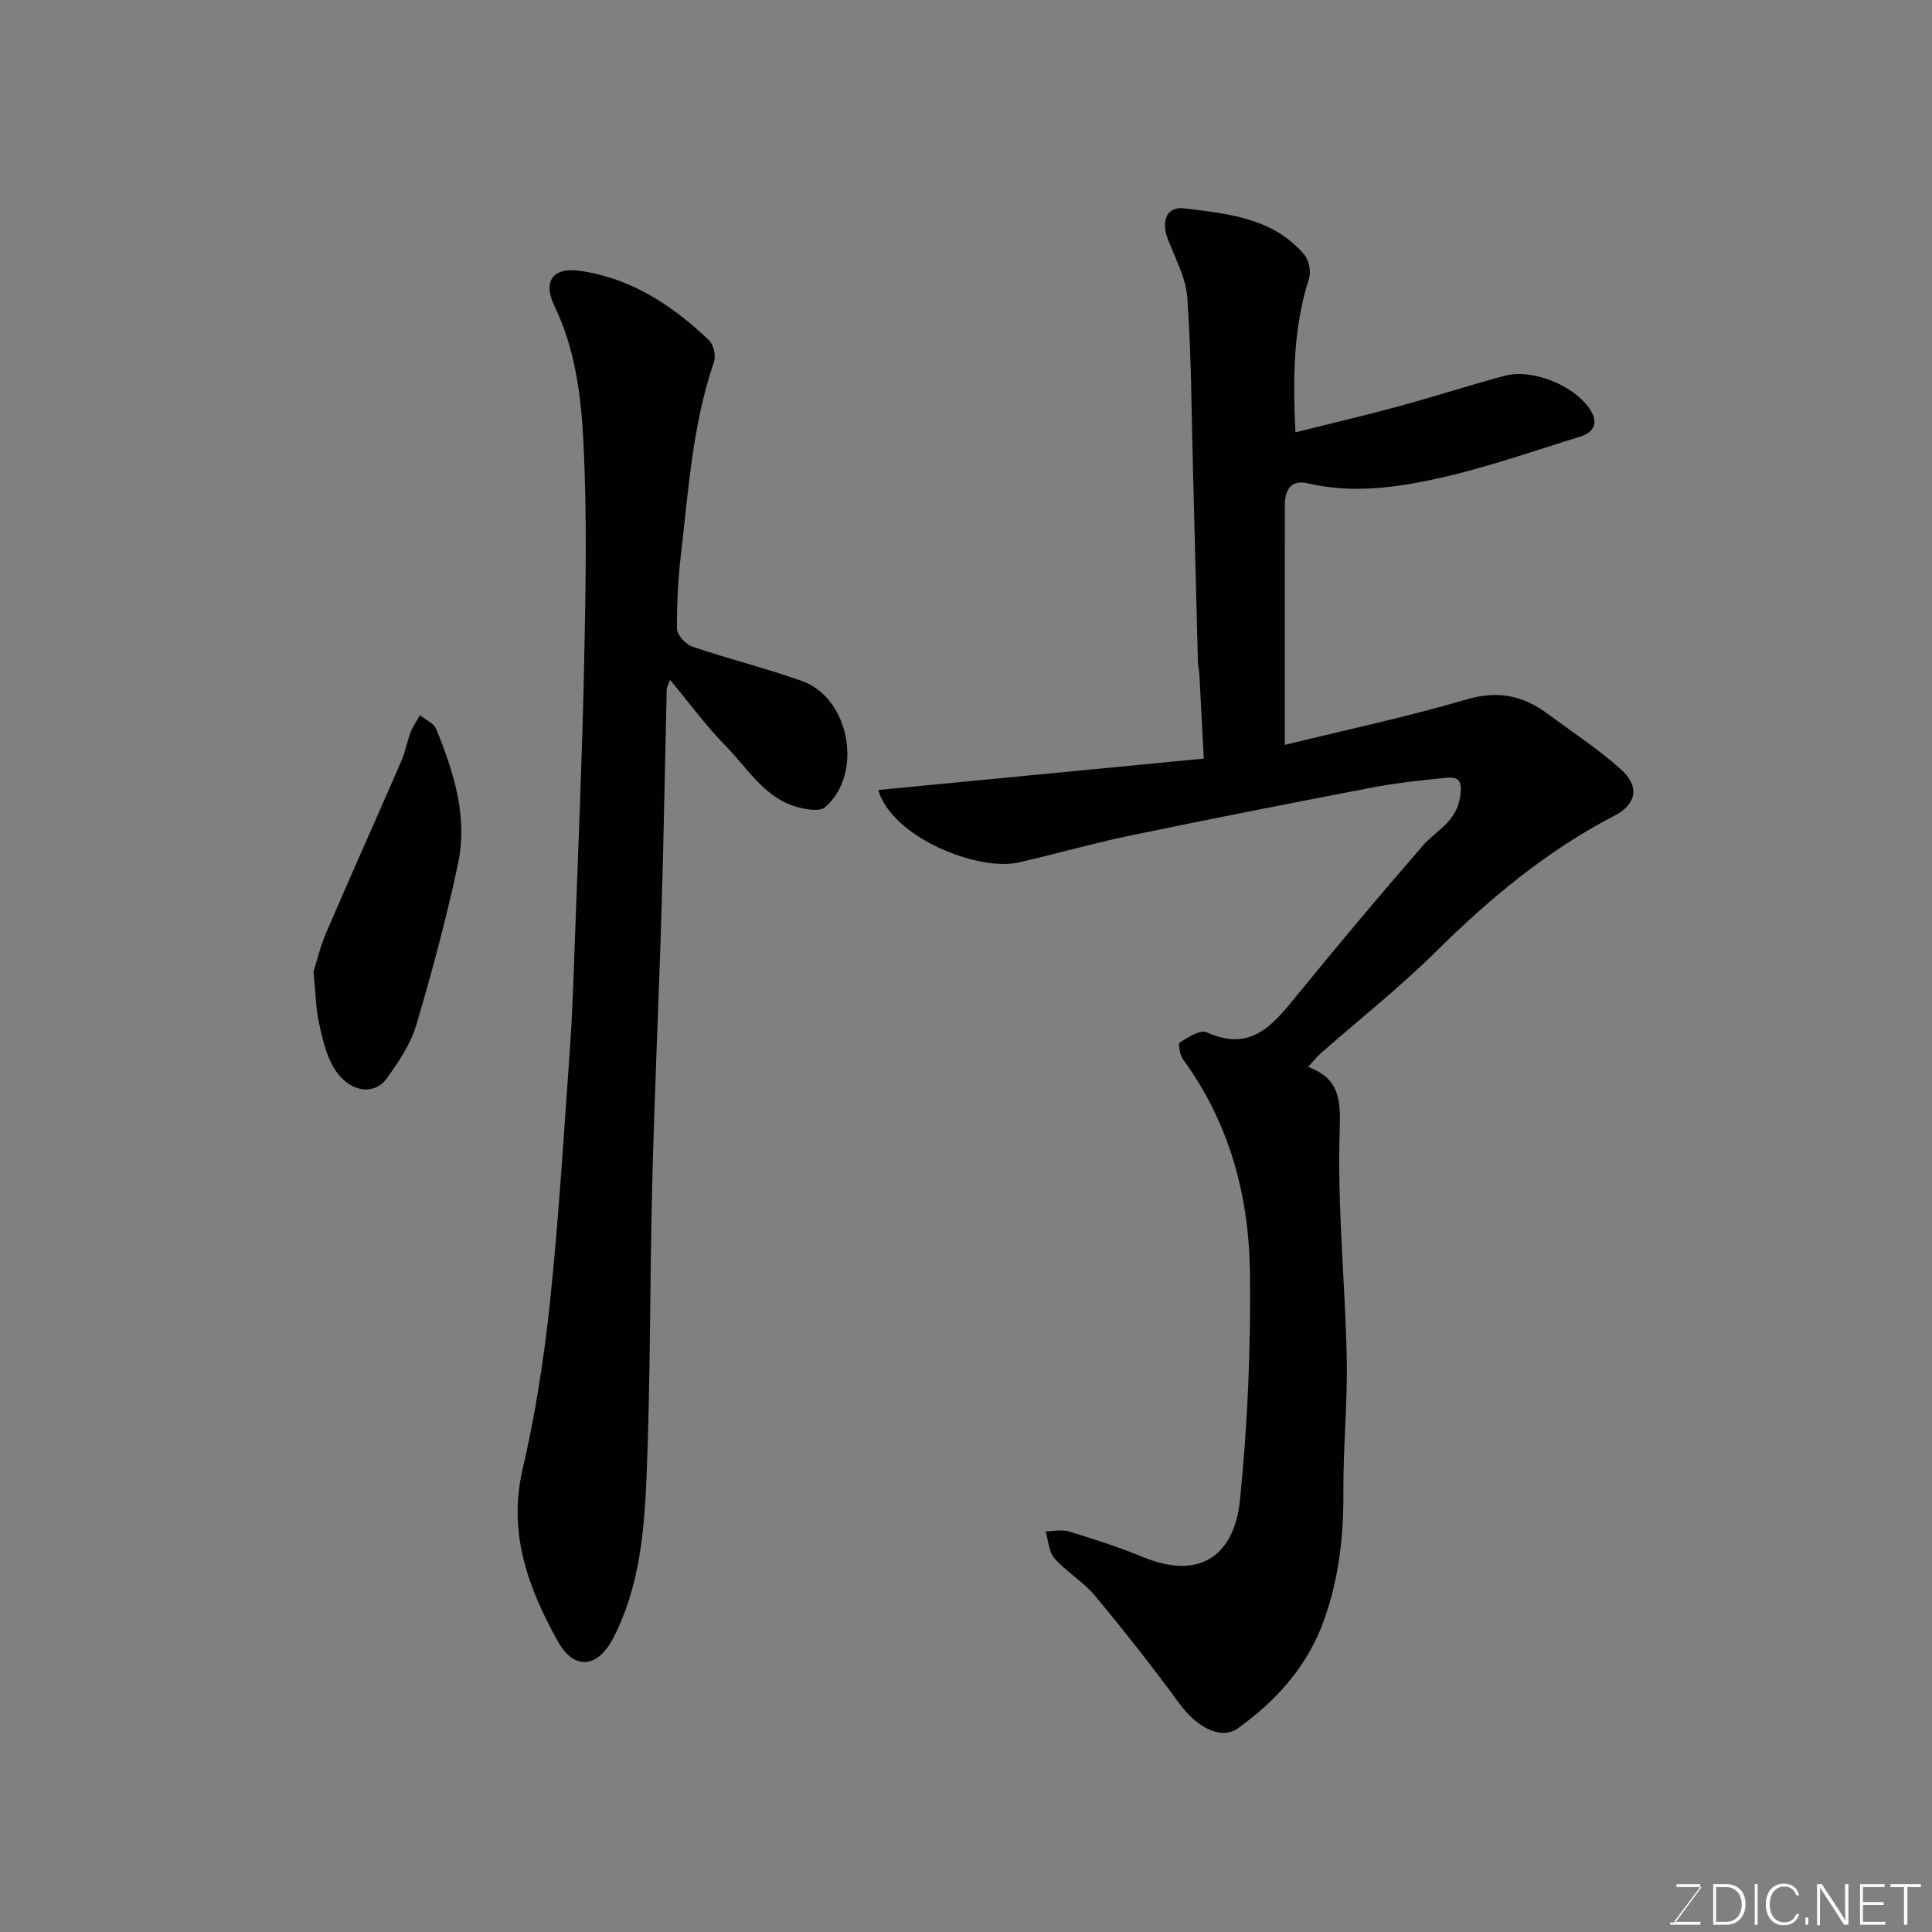 <svg enable-background="new 0 0 400 400" viewBox="0 0 400 400" xmlns="http://www.w3.org/2000/svg"><rect x="0" y="0" width="400" height="400" fill="#808080" stroke="none"/><path d="m181.83 163.56c22.64-2.18 44.58-4.3 67.4-6.5-.31-5.98-.6-11.7-.91-17.42-.04-.82-.28-1.63-.3-2.44-.35-13.27-.67-26.53-1.02-39.8-.32-11.93-.34-23.89-1.18-35.79-.3-4.17-2.57-8.23-4.09-12.28-1.37-3.66-.12-6.62 3.41-6.19 9.04 1.08 18.39 1.95 24.89 9.57.98 1.15 1.44 3.53.98 4.97-3.22 10.08-3.37 20.38-2.81 31.83 7.35-1.84 14.38-3.48 21.33-5.37 7.37-2 14.63-4.38 22.01-6.34 5.75-1.53 14.38 2 17.65 6.95 1.82 2.76.87 4.76-2.12 5.68-9.46 2.91-18.85 6.23-28.48 8.42-9.1 2.07-18.43 3.43-27.85 1.21-3.46-.81-4.72 1.38-4.73 4.52-.01 5.33-.01 10.67-.01 16v33.64c12.25-3.01 25.1-5.73 37.67-9.42 6.47-1.9 11.66-.79 16.73 2.97 5.12 3.79 10.49 7.3 15.21 11.53 3.89 3.48 3.26 7.18-1.36 9.58-14.03 7.27-25.9 17.19-37.07 28.25-7.48 7.4-15.79 13.96-23.7 20.92-.84.74-1.54 1.65-2.64 2.84 6.54 2.48 6.74 6.8 6.53 13.22-.52 15.66 1.14 31.39 1.46 47.1.19 9.26-.76 18.53-.7 27.8.07 9.13-.96 18.01-4.07 26.59-3.4 9.4-9.81 16.53-17.78 22.23-3.5 2.5-8.51-.22-12.08-5.1-5.6-7.66-11.48-15.12-17.55-22.41-2.4-2.88-5.85-4.86-8.34-7.68-1.19-1.35-1.25-3.69-1.82-5.59 1.64-.01 3.41-.42 4.91.05 5.13 1.57 10.26 3.22 15.22 5.26 12.31 5.07 18.99-.87 20.1-11.77 1.58-15.6 2.26-31.38 2.07-47.06-.19-15.9-4.21-31.03-13.86-44.2-.67-.91-1.05-3.27-.67-3.5 1.71-1.05 4.26-2.72 5.57-2.11 9.2 4.22 13.78-1.61 18.69-7.64 8.51-10.44 17.17-20.76 26-30.93 2.81-3.23 6.98-4.91 7.79-10.2.58-3.8-.65-4.15-3.31-3.88-5.04.51-10.1 1.05-15.07 2.01-16.8 3.22-33.59 6.52-50.34 10-7.64 1.59-15.15 3.77-22.77 5.5-8.15 1.83-26.01-5-28.99-15.02z" fill="#010100"/><path d="m138.74 140.78c-.5 1.28-.7 1.57-.7 1.85-.36 15.09-.61 30.19-1.06 45.28-.57 19.03-1.46 38.05-1.94 57.08-.51 20.25-.35 40.53-1.18 60.77-.47 11.37-1.47 22.85-6.86 33.32-3.22 6.25-8.09 6.9-11.56.65-6.06-10.93-10.31-22.3-7.25-35.49 2.65-11.42 4.46-23.1 5.69-34.77 1.82-17.34 2.86-34.76 4.1-52.16.52-7.25.75-14.53 1.01-21.79.7-19.36 1.55-38.72 1.95-58.08.32-15.36.63-30.75-.16-46.08-.49-9.5-1.7-19.15-6-28.05-2.45-5.08-.31-8.03 5.24-7.24 10.6 1.49 19.17 7.13 26.74 14.34.96.91 1.51 3.23 1.07 4.49-4.4 12.82-5.26 26.22-6.81 39.5-.61 5.23-.92 10.52-.86 15.78.02 1.28 1.81 3.23 3.18 3.7 7.52 2.56 15.28 4.46 22.75 7.14 9.9 3.55 12.69 19.3 4.69 26.14-.99.84-3.35.49-4.94.13-7.32-1.63-10.87-8.05-15.6-12.86-4-4.06-7.41-8.74-11.5-13.65z" fill="#010100"/><path d="m64.91 201.18c.59-1.85 1.38-5.17 2.71-8.27 5.07-11.8 10.33-23.51 15.45-35.29.83-1.92 1.19-4.04 1.94-6 .48-1.25 1.29-2.37 1.95-3.55 1.16.96 2.89 1.69 3.38 2.92 3.61 8.92 6.56 18.16 4.49 27.84-2.4 11.24-5.37 22.37-8.64 33.39-1.17 3.93-3.64 7.59-6.06 10.99-2.62 3.69-7.76 2.97-10.81-1.8-1.75-2.73-2.52-6.2-3.24-9.45-.68-3-.71-6.15-1.17-10.78z" fill="#010100"/><g fill="#fbfcfa"><path d="m346.9 398 5.4-7.3h-5.2v-.6h4.9v.6l-5.4 7.2h5.5l-.1.6h-6.2v-.5z"/><path d="m354.7 390.1h2.8c2.3 0 3.9 1.6 3.9 4.1s-1.6 4.3-3.9 4.3h-2.8zm.6 7.8h2c2.2 0 3.3-1.6 3.3-3.6 0-1.8-1-3.6-3.3-3.6h-2z"/><path d="m363.9 390.1v8.4h-.6v-8.4z"/><path d="m372.5 396.3c-.4 1.3-1.4 2.3-3.2 2.3-2.4 0-3.7-1.9-3.7-4.3 0-2.3 1.2-4.3 3.7-4.3 1.8 0 2.9 1 3.2 2.4h-.6c-.4-1.1-1.1-1.8-2.5-1.8-2.1 0-3 1.9-3 3.7s.9 3.7 3 3.7c1.4 0 2.1-.7 2.5-1.7z"/><path d="m373.8 398.5v-1.5h.6v1.5z"/><path d="m376.2 398.5v-8.4h1c1.3 2 4.4 6.6 4.9 7.6-.1-1.2-.1-2.4-.1-3.8v-3.8h.7v8.4h-.9c-1.2-1.9-4.4-6.8-5-7.7.1 1.1 0 2.3 0 3.9v3.9h-.6z"/><path d="m390 394.4h-4.3v3.5h4.7l-.1.6h-5.2v-8.4h5.1v.6h-4.5v3.1h4.3z"/><path d="m394.2 390.7h-2.8v-.6h6.3v.6h-2.8v7.8h-.7z"/></g></svg>